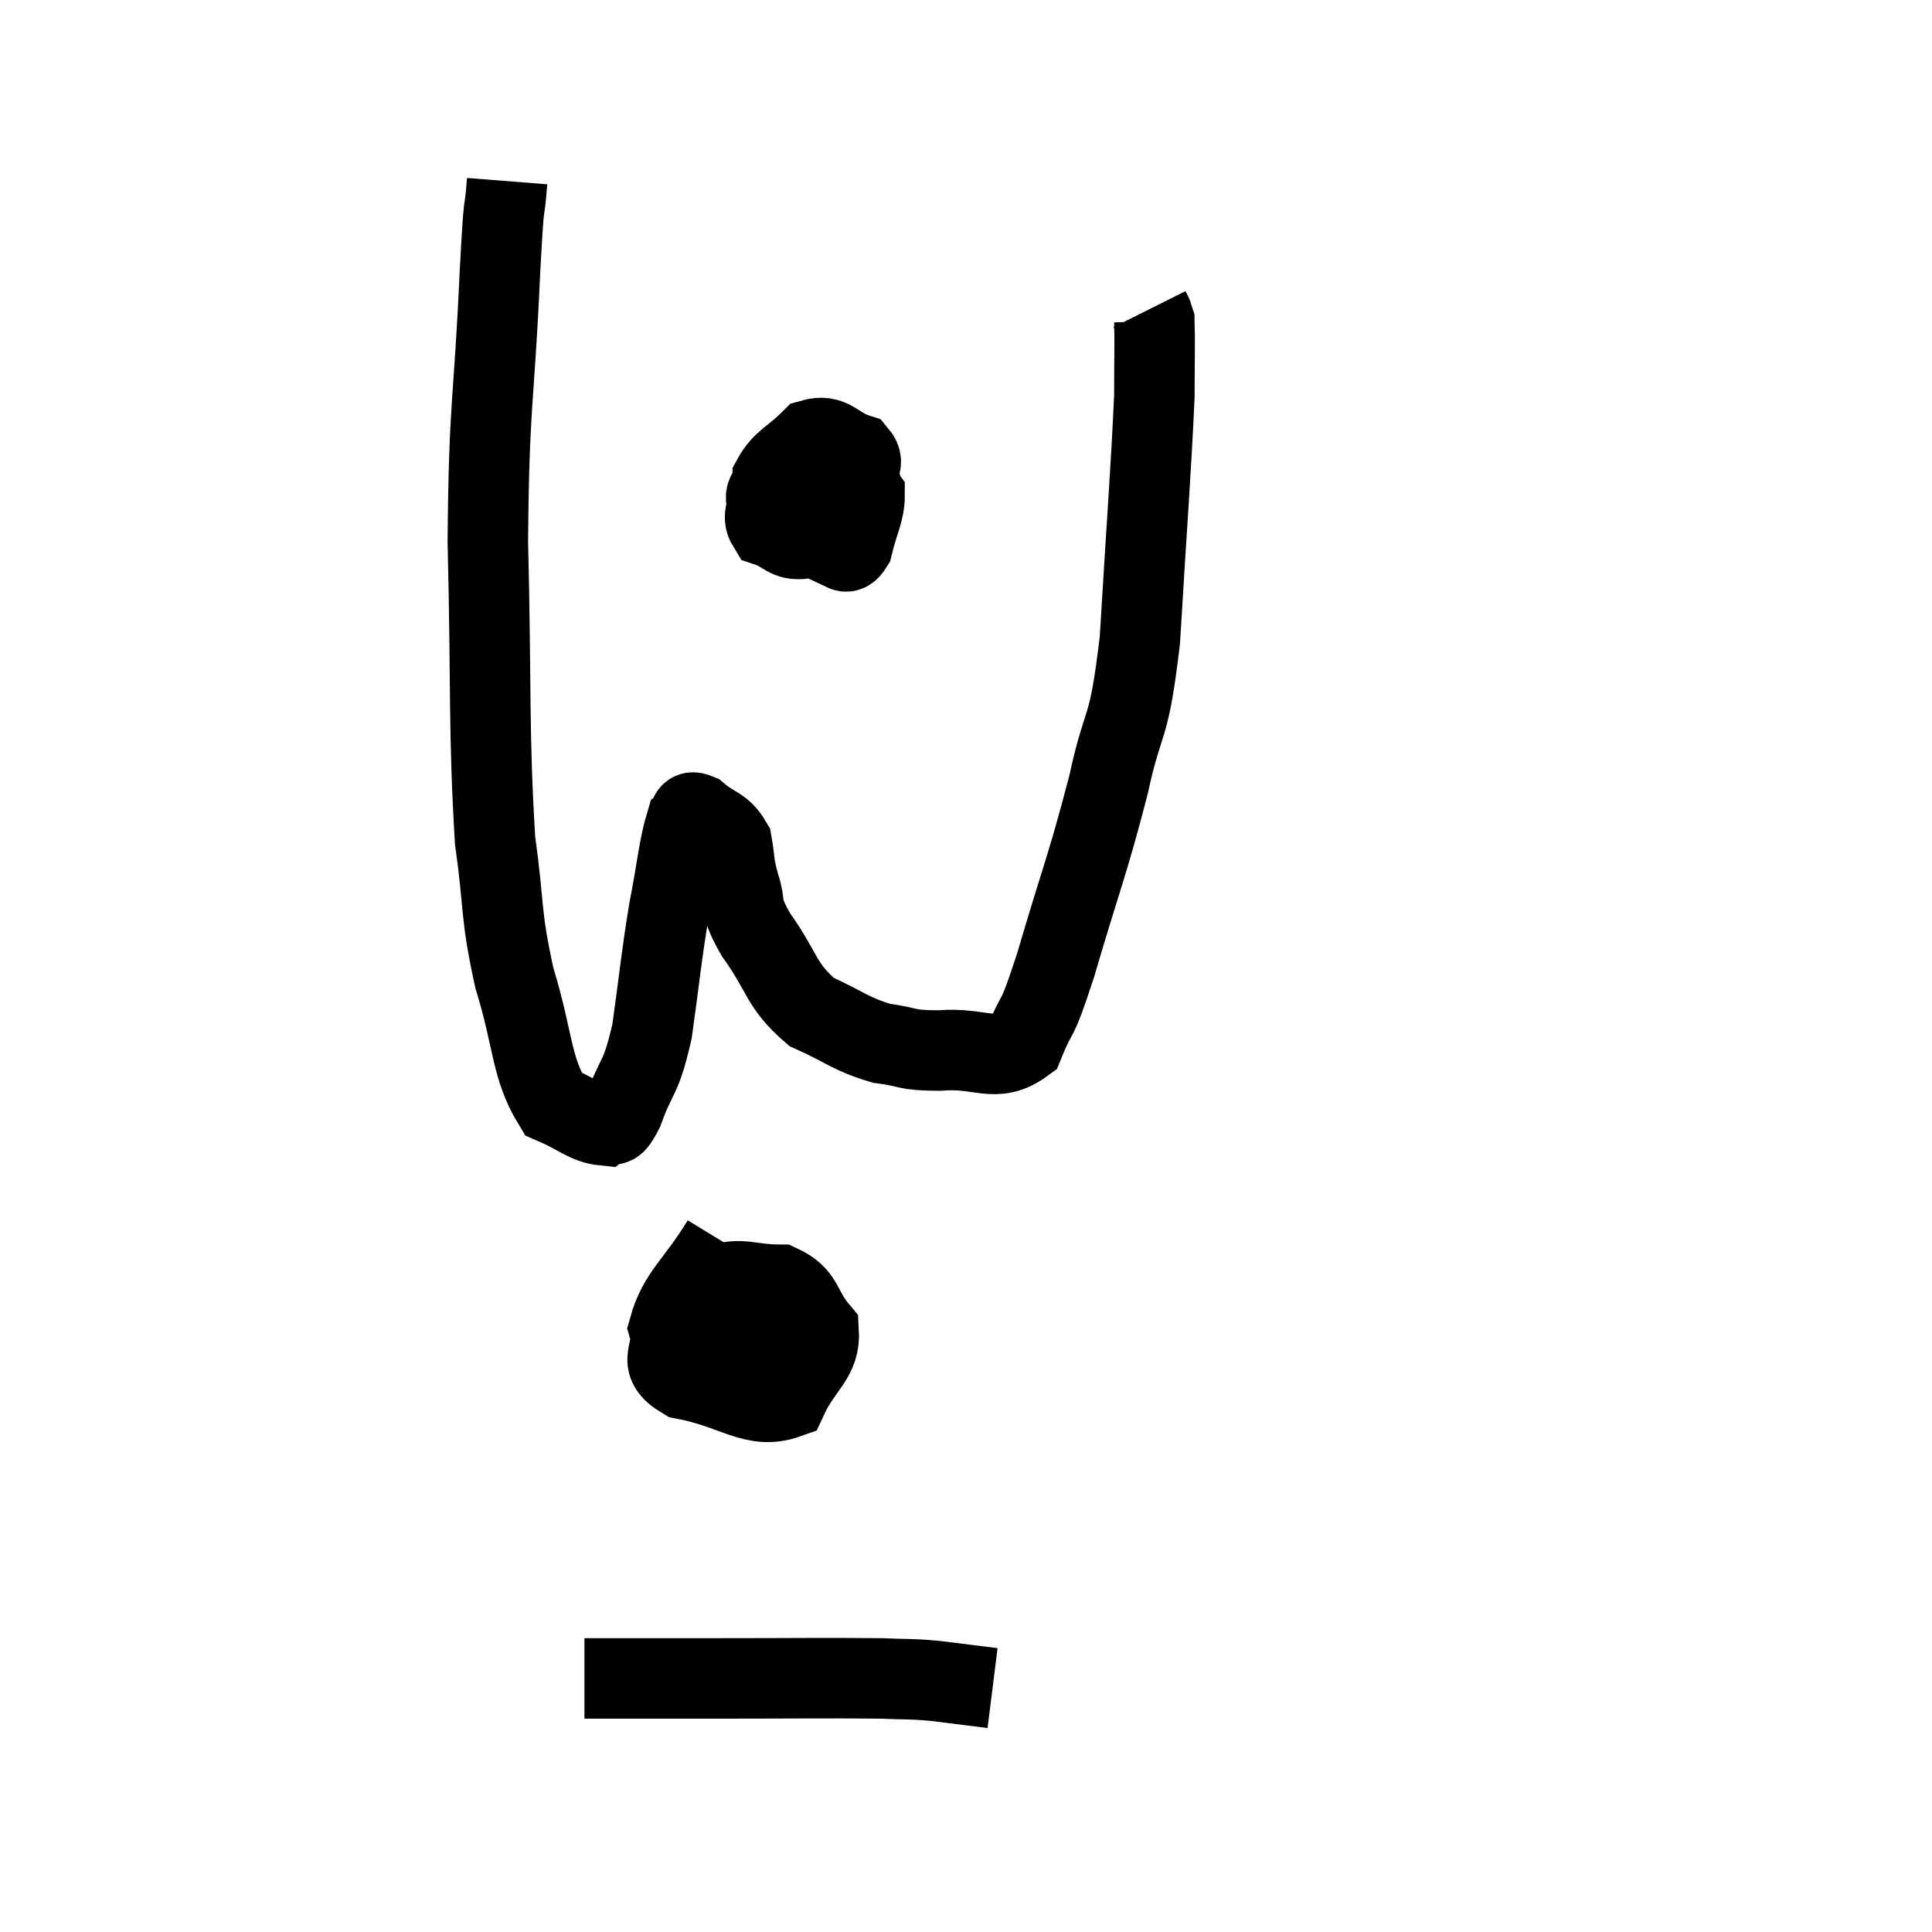 <svg width="48" height="48" viewBox="0 0 48 48" xmlns="http://www.w3.org/2000/svg"><path d="M 12.6 4.5 C 12.51 5.64, 12.54 4.545, 12.42 6.78 C 12.27 10.11, 12.15 9.915, 12.12 13.44 C 12.21 17.16, 12.135 18.165, 12.3 20.88 C 12.54 22.59, 12.42 22.665, 12.78 24.3 C 13.26 25.86, 13.185 26.505, 13.74 27.42 C 14.37 27.69, 14.565 27.915, 15 27.96 C 15.24 27.78, 15.18 28.185, 15.48 27.6 C 15.84 26.61, 15.915 26.865, 16.2 25.62 C 16.41 24.12, 16.41 23.91, 16.62 22.62 C 16.83 21.54, 16.86 21.06, 17.04 20.46 C 17.19 20.34, 17.055 20.1, 17.34 20.22 C 17.76 20.58, 17.925 20.505, 18.18 20.94 C 18.27 21.45, 18.21 21.39, 18.36 21.96 C 18.57 22.59, 18.33 22.425, 18.78 23.22 C 19.47 24.18, 19.38 24.465, 20.16 25.14 C 21.03 25.53, 21.105 25.68, 21.9 25.92 C 22.62 26.01, 22.455 26.1, 23.34 26.1 C 24.39 26.01, 24.72 26.445, 25.44 25.92 C 25.83 24.96, 25.695 25.605, 26.22 24 C 26.88 21.75, 27.015 21.525, 27.54 19.5 C 27.93 17.7, 28.035 18.315, 28.32 15.9 C 28.5 12.87, 28.59 11.82, 28.68 9.84 C 28.68 8.91, 28.695 8.49, 28.68 7.98 C 28.65 7.89, 28.635 7.845, 28.62 7.8 C 28.62 7.8, 28.635 7.83, 28.62 7.8 L 28.56 7.68" fill="none" stroke="black" stroke-width="2"></path><path d="M 19.86 11.4 C 19.53 11.76, 19.395 11.7, 19.2 12.12 C 19.14 12.6, 18.885 12.765, 19.08 13.08 C 19.53 13.23, 19.53 13.44, 19.98 13.38 C 20.43 13.11, 20.595 13.17, 20.88 12.84 C 21 12.45, 21.015 12.45, 21.12 12.06 C 21.21 11.67, 21.54 11.565, 21.3 11.28 C 20.73 11.1, 20.685 10.77, 20.16 10.92 C 19.68 11.4, 19.44 11.445, 19.2 11.88 C 19.2 12.27, 18.825 12.24, 19.2 12.66 C 19.95 13.11, 20.205 13.335, 20.7 13.56 C 20.94 13.56, 20.985 13.875, 21.18 13.56 C 21.33 12.93, 21.48 12.72, 21.48 12.3 C 21.33 12.09, 21.495 11.97, 21.18 11.88 C 20.7 11.91, 20.535 11.685, 20.22 11.94 C 20.07 12.42, 19.995 12.66, 19.92 12.9 L 19.92 12.9" fill="none" stroke="black" stroke-width="2"></path><path d="M 17.94 30.84 C 17.28 31.92, 16.86 32.145, 16.62 33 C 16.8 33.63, 16.245 33.825, 16.98 34.26 C 18.27 34.5, 18.72 35.04, 19.56 34.74 C 19.95 33.9, 20.385 33.765, 20.34 33.06 C 19.86 32.49, 19.995 32.205, 19.38 31.92 C 18.63 31.92, 18.405 31.725, 17.88 31.92 C 17.58 32.31, 17.295 32.16, 17.28 32.7 C 17.55 33.39, 17.235 33.735, 17.82 34.08 C 18.72 34.08, 19.11 34.305, 19.62 34.08 C 19.74 33.63, 19.95 33.465, 19.86 33.18 C 19.56 33.06, 19.605 32.91, 19.26 32.94 L 18.48 33.3" fill="none" stroke="black" stroke-width="2"></path><path d="M 14.52 41.7 C 16.08 41.7, 15.795 41.7, 17.64 41.7 C 19.77 41.7, 20.505 41.685, 21.9 41.7 C 22.56 41.73, 22.53 41.7, 23.22 41.76 L 24.66 41.94" fill="none" stroke="black" stroke-width="2"></path></svg>